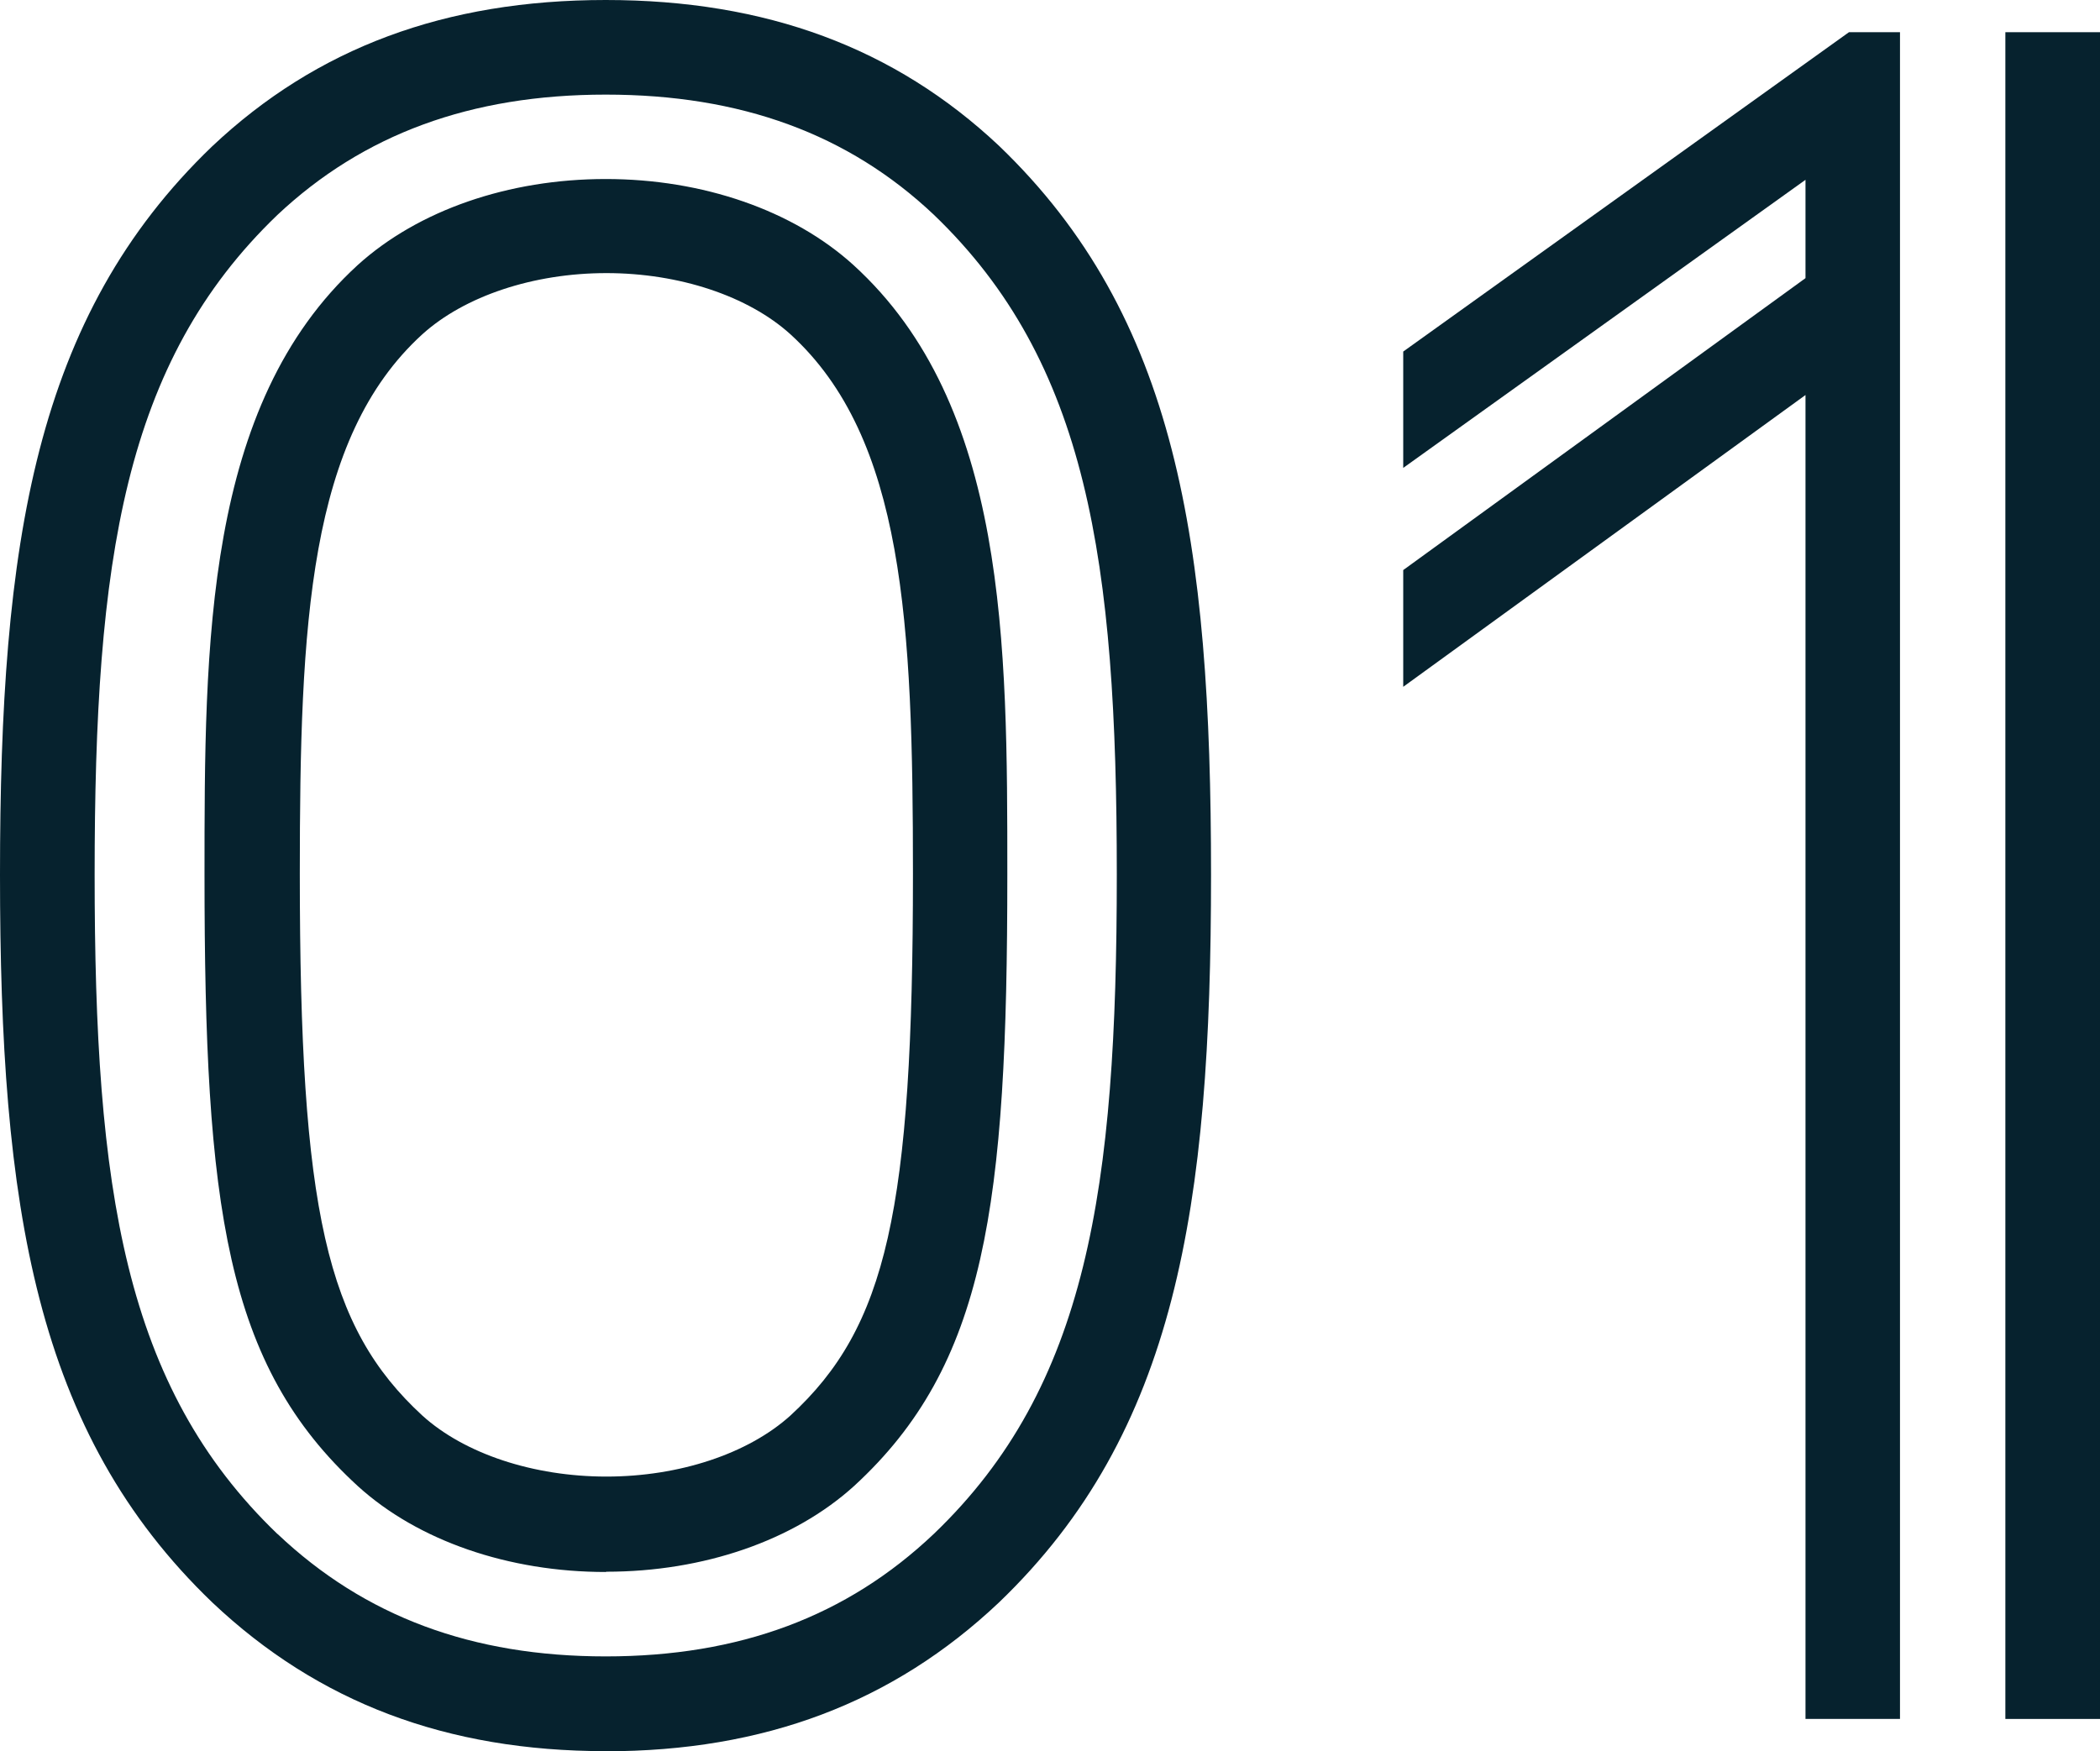 <svg xmlns="http://www.w3.org/2000/svg" viewBox="0 0 158.44 132.15"><defs><style>.cls-1{fill:#06222e;}</style></defs><title>Recurso 1</title><g id="Capa_2" data-name="Capa 2"><g id="Capa_1-2" data-name="Capa 1"><path class="cls-1" d="M45.7,132.15c-12,0-21.69-3.67-29.67-11.21l0,0C2.62,108.08,0,91.05,0,66S2.62,23.9,16,11.05C23.89,3.61,33.59,0,45.7,0S67.51,3.61,75.37,11c13.41,12.87,16,29.89,16,55s-2.62,42.09-16,54.93c-8,7.56-17.71,11.23-29.69,11.23M20.94,115.76C27.53,122,35.63,125,45.7,125s18.18-3,24.77-9.26C82.06,104.63,84.26,89.68,84.26,66S82.06,27.34,70.45,16.2C64,10.11,55.9,7.14,45.7,7.14s-18.3,3-24.77,9.08C9.34,27.34,7.14,42.29,7.14,66s2.2,38.63,13.8,49.77m24.76,2.86c-7.33,0-14.15-2.35-18.69-6.47C17,103,15.43,91.05,15.43,66c0-17.41,0-35.42,11.56-46,4.56-4.13,11.37-6.49,18.71-6.49S59.85,15.88,64.39,20C76,30.57,76,48.58,76,66c0,25-1.61,37-11.56,46.14l0,0c-4.54,4.12-11.36,6.47-18.69,6.47m0-98c-5.5,0-10.7,1.73-13.9,4.63-8.57,7.82-9.23,21.8-9.23,40.7,0,25.43,2,34.22,9.25,40.89,3.18,2.88,8.38,4.6,13.88,4.6s10.69-1.72,13.89-4.61c7.26-6.68,9.24-15.48,9.24-40.88,0-18.9-.66-32.88-9.24-40.71-3.19-2.89-8.39-4.62-13.89-4.62"/><rect class="cls-1" x="151.3" y="2.43" width="7.14" height="127.29"/><polygon class="cls-1" points="139.5 2.43 105.87 26.53 105.87 35.31 136.22 13.57 136.22 20.99 105.87 43.02 105.87 51.83 136.22 29.81 136.22 129.72 143.35 129.72 143.35 2.43 139.5 2.43"/></g></g></svg>